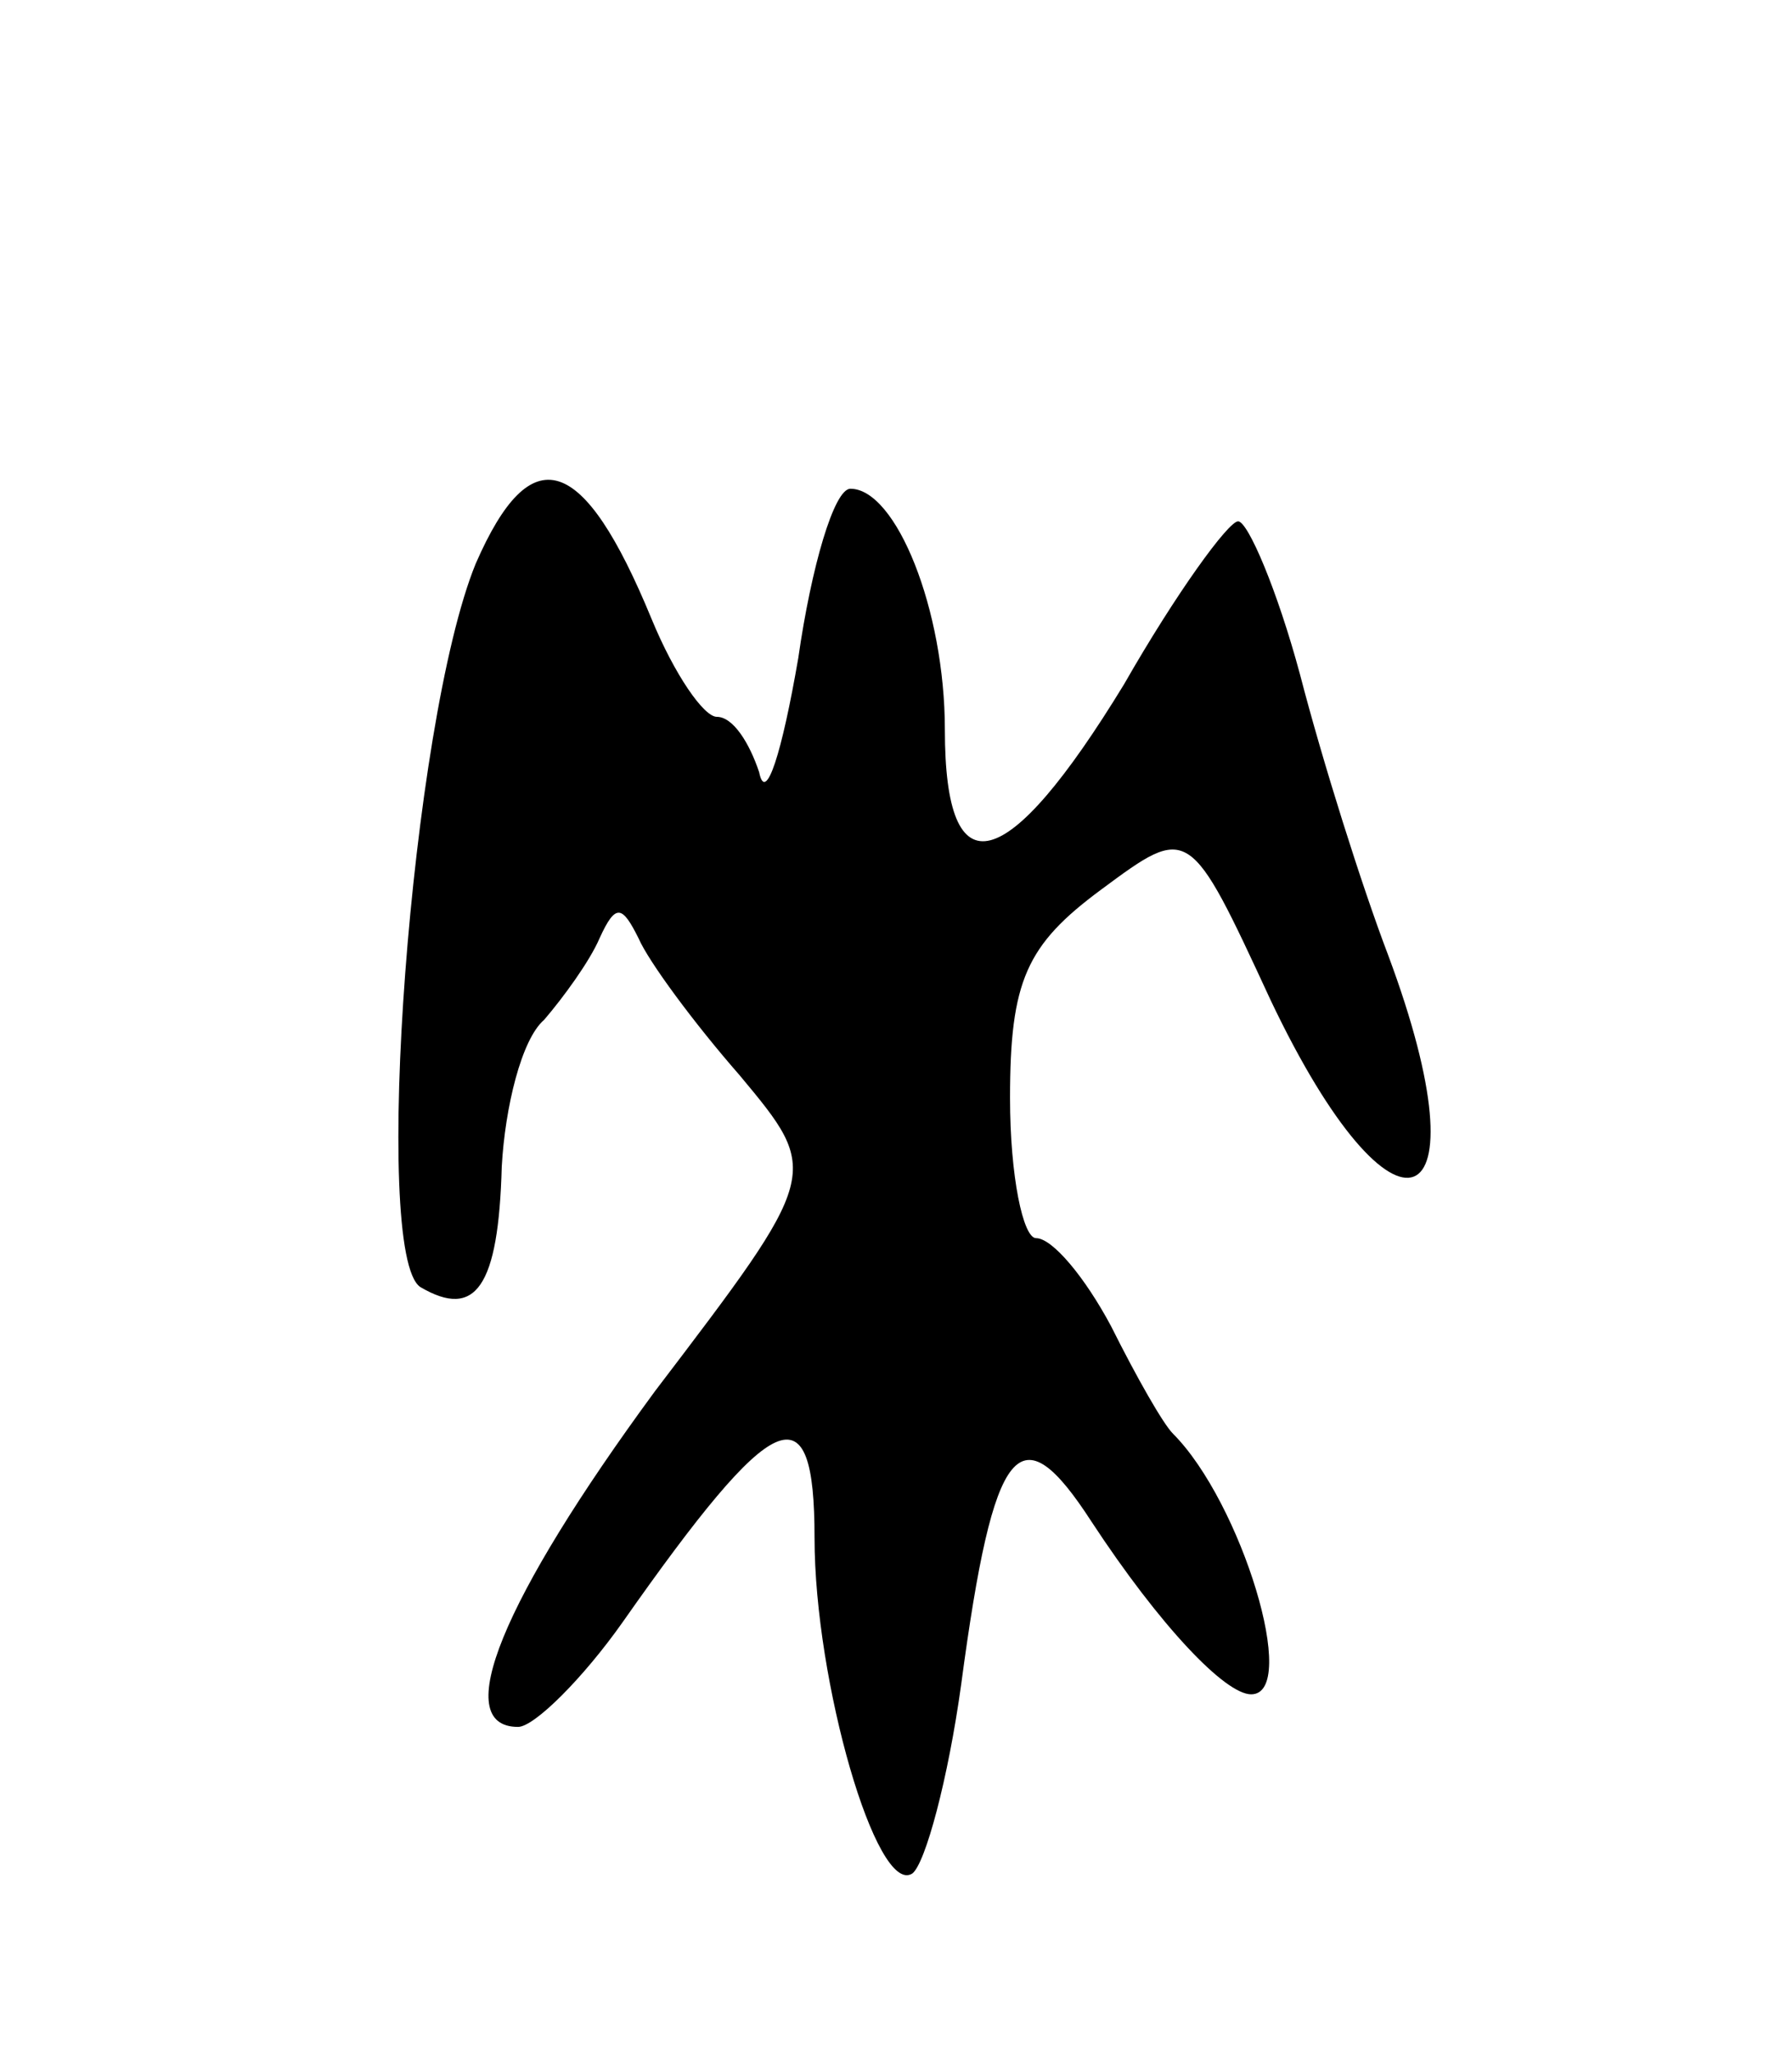 <svg version="1.0" xmlns="http://www.w3.org/2000/svg"
 width="55pt" height="63pt" viewBox="0 0 55 63"
 preserveAspectRatio="xMidYMid meet">
<g transform="translate(0,63) scale(0.1,-0.1)"
fill="#000000" stroke="none">
<path d="M146 457 c-20 -49 -32 -212 -17 -222 17 -10 24 0 25 37 1 18 6 39 13
45 6 7 14 18 17 25 5 11 7 10 12 0 3 -7 17 -26 31 -42 25 -30 25 -30 -26 -97
-47 -64 -63 -103 -42 -103 5 0 20 15 32 32 47 67 59 72 59 26 0 -44 19 -110
30 -103 4 3 11 29 15 58 10 75 18 84 40 50 21 -32 41 -53 49 -53 15 0 -3 59
-24 80 -3 3 -11 17 -19 33 -8 15 -18 27 -23 27 -4 0 -8 19 -8 43 0 36 5 47 28
64 27 20 27 20 52 -34 38 -80 67 -69 36 14 -8 21 -20 59 -27 86 -7 26 -16 47
-19 47 -3 0 -19 -22 -35 -50 -36 -59 -55 -64 -55 -14 0 37 -15 74 -29 74 -5 0
-12 -24 -16 -52 -5 -29 -10 -45 -12 -35 -3 9 -8 17 -13 17 -4 0 -13 13 -20 30
-21 51 -37 56 -54 17z"/>
</g>
</svg>
